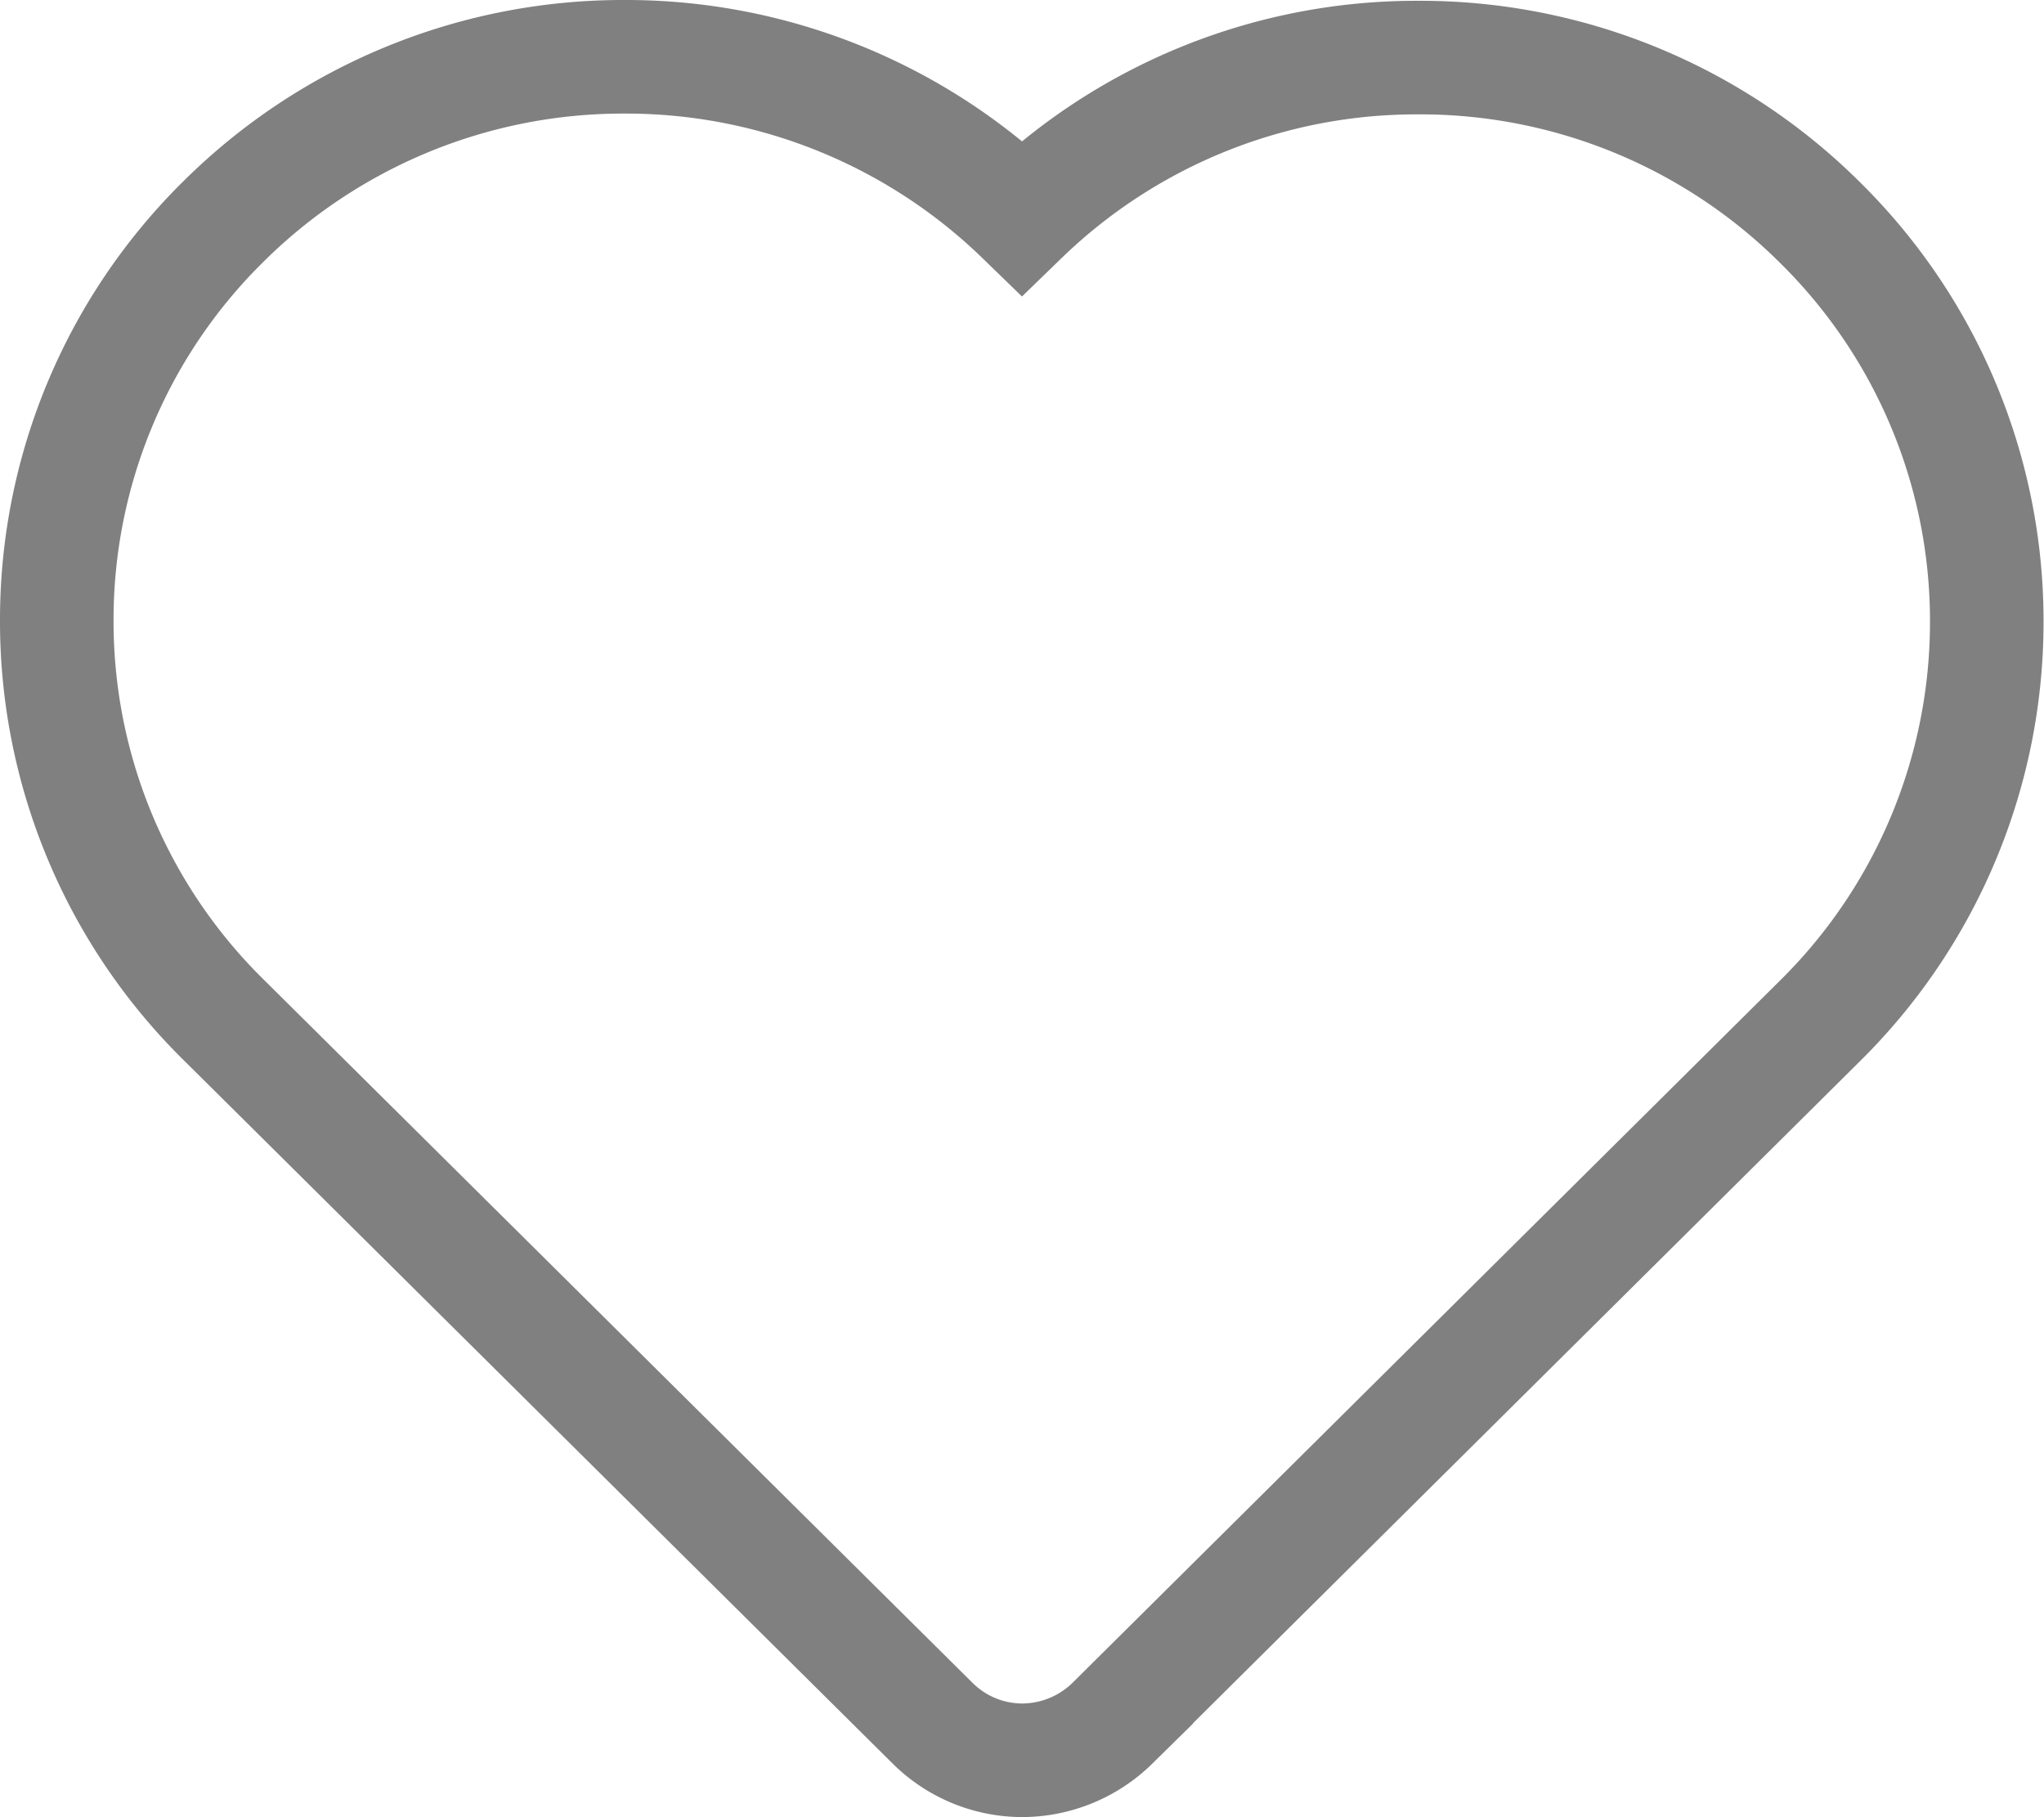<svg xmlns="http://www.w3.org/2000/svg" width="18" height="16" viewBox="0 0 18 16">
  <path id="Union_1" data-name="Union 1" d="M-389.287,1393.673l-6.243-6.193a4.921,4.921,0,0,1-1.47-3.512,4.92,4.92,0,0,1,1.466-3.516A4.994,4.994,0,0,1-392,1379a5.008,5.008,0,0,1,3.5,1.414,4.99,4.99,0,0,1,3.491-1.407,4.989,4.989,0,0,1,3.539,1.455,4.923,4.923,0,0,1,1.466,3.516,4.933,4.933,0,0,1-1.47,3.512l-6.229,6.182a1.139,1.139,0,0,1-.794.327A1.123,1.123,0,0,1-389.287,1393.673Z" transform="translate(397.5 -1378.5)" fill="none" stroke="gray" stroke-width="1"/>
</svg>
